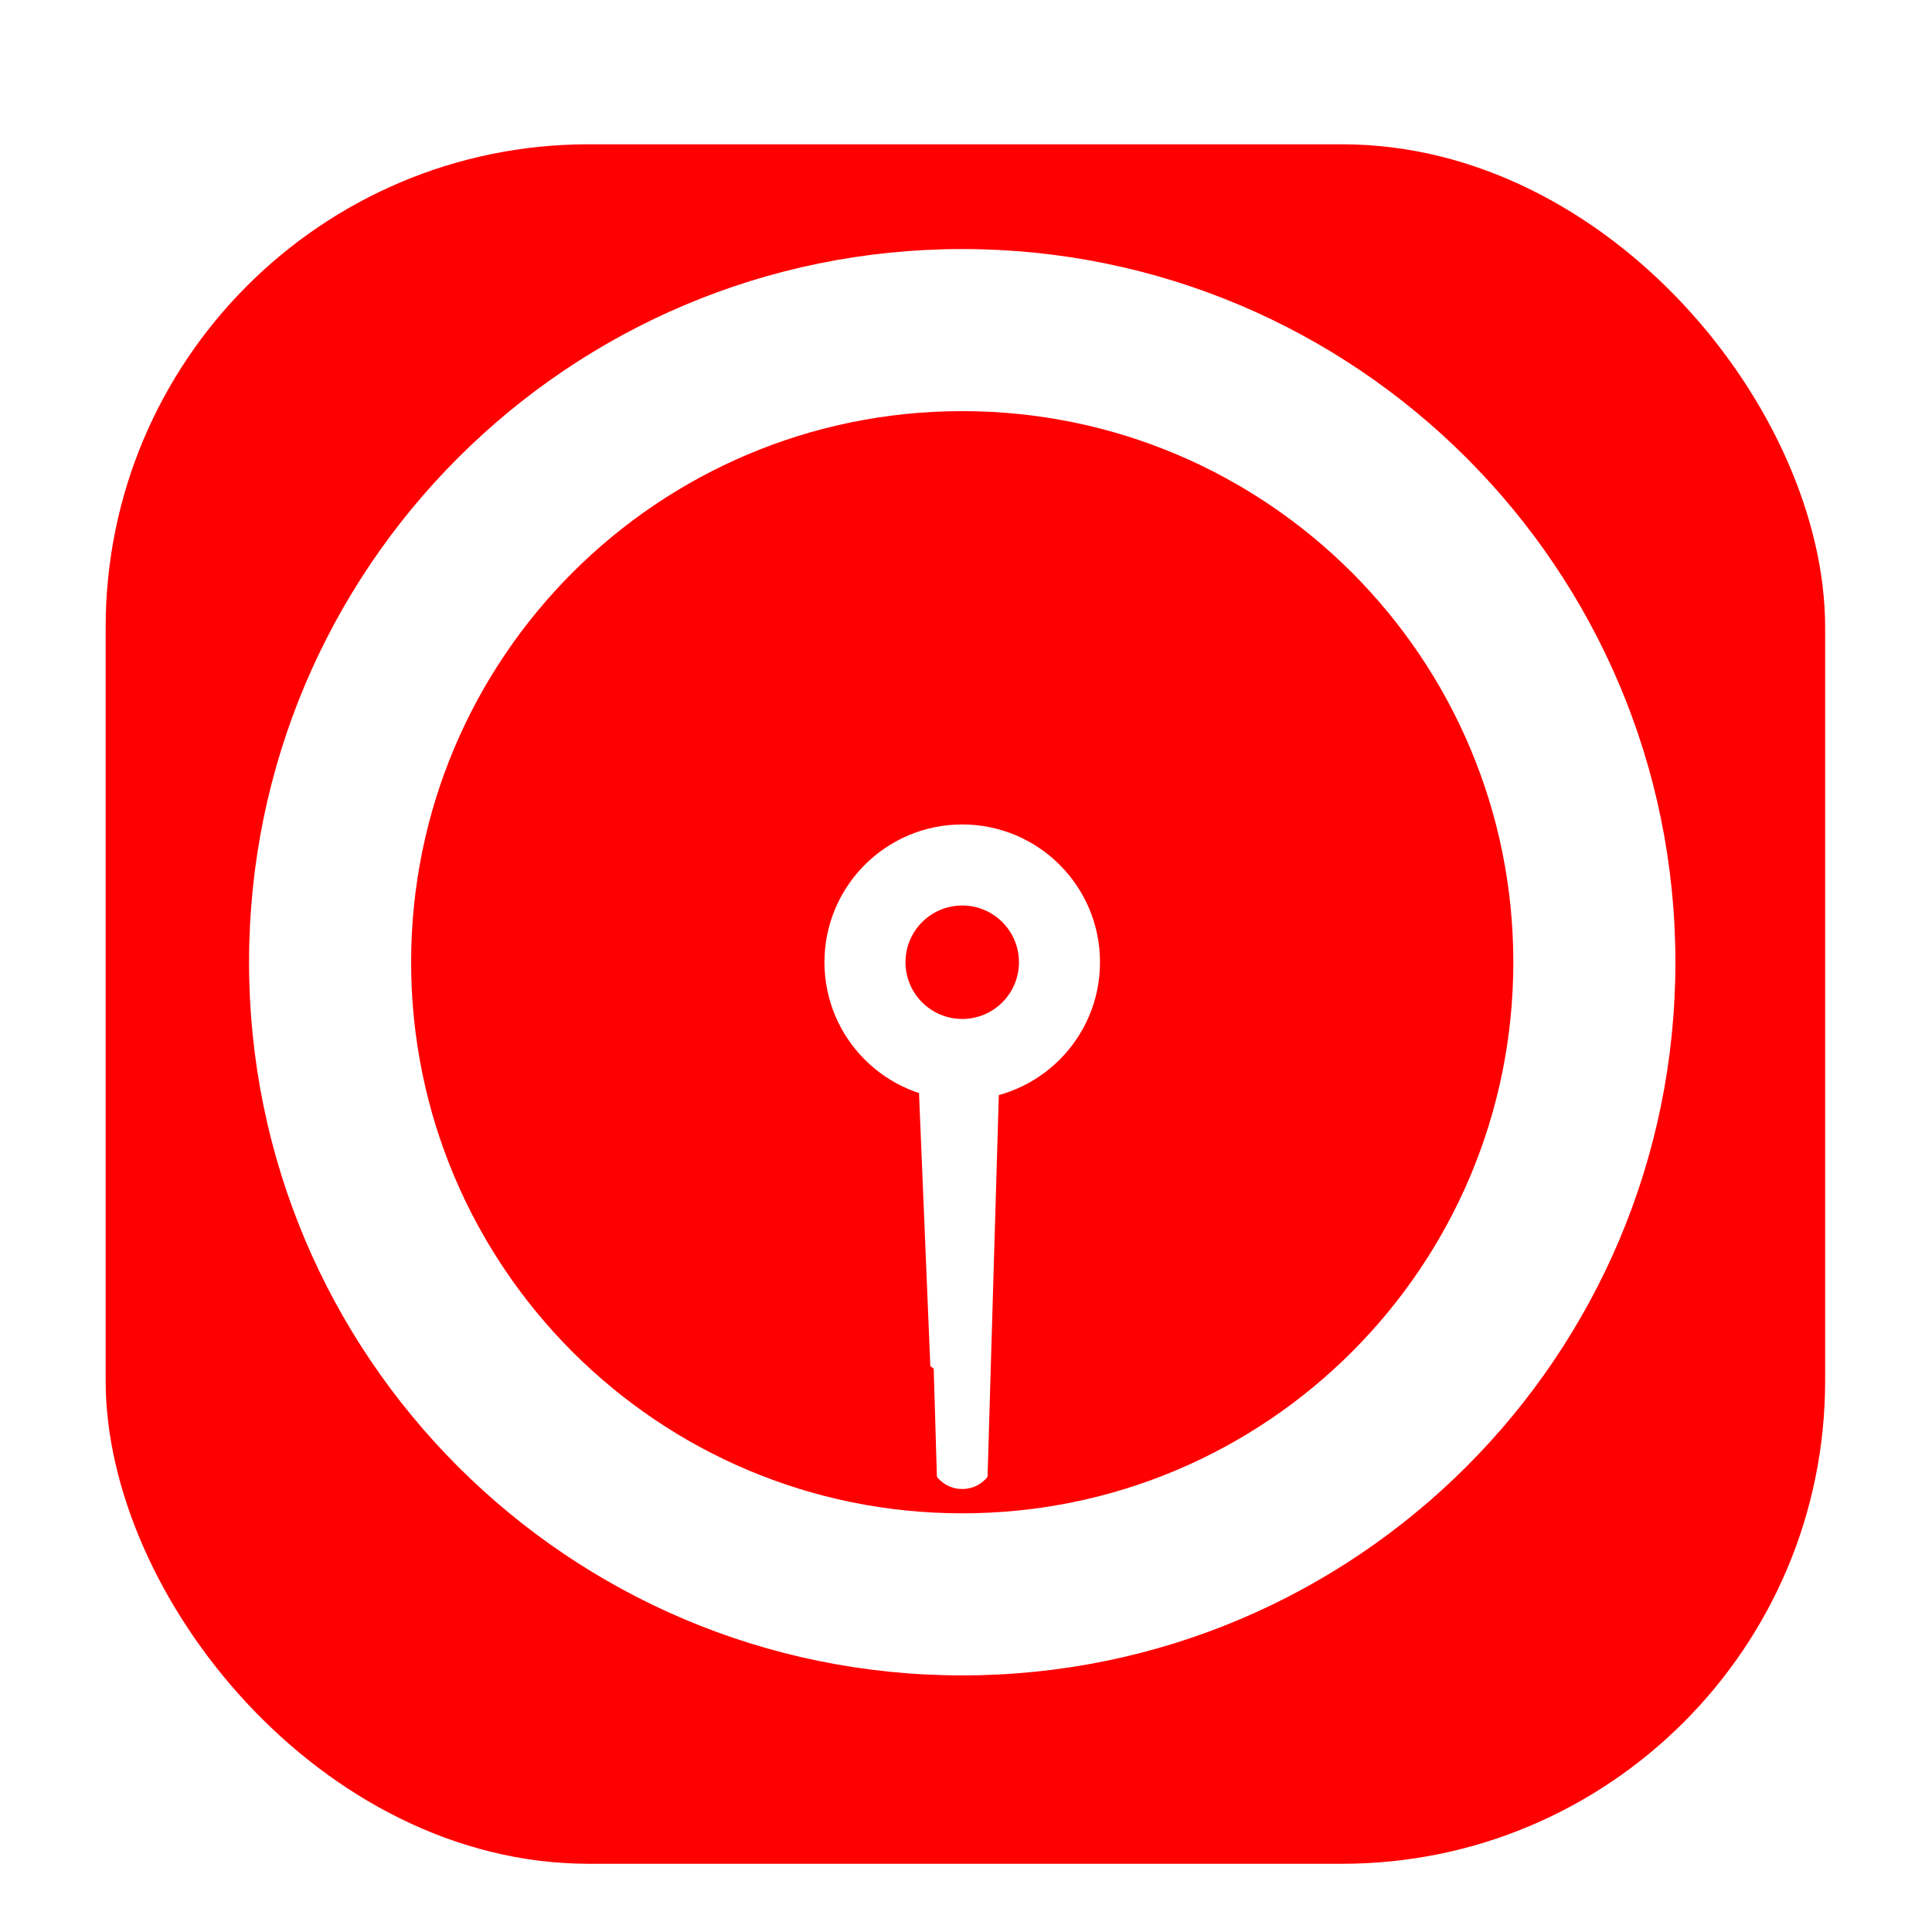 <svg width="256" height="256" viewBox="0 0 256 256" fill="none" xmlns="http://www.w3.org/2000/svg">
<g clip-path="url(#clip0_2951_1898)">
<g filter="url(#filter0_d_2951_1898)">
<rect x="14" y="14" width="227.84" height="227.84" rx="64" fill="#FF0000"/>
</g>
<path fill-rule="evenodd" clip-rule="evenodd" d="M121.58 140.147L123.272 180.993C123.272 180.993 124.5 182.267 126.963 182.267C129.426 182.267 130.654 180.993 130.654 180.993L132.327 140.603C130.822 141.157 129.197 141.46 127.5 141.46C125.384 141.46 123.378 140.989 121.58 140.147Z" fill="#FFFFFF"/>
<path fill-rule="evenodd" clip-rule="evenodd" d="M122.516 140.544L124.144 195.678C124.144 195.678 125.26 197.301 127.5 197.301C129.739 197.301 130.856 195.678 130.856 195.678L132.484 140.544C130.936 141.136 129.256 141.46 127.5 141.46C125.744 141.46 124.064 141.136 122.516 140.544Z" fill="#FFFFFF"/>
<path fill-rule="evenodd" clip-rule="evenodd" d="M127.5 119.983C123.349 119.983 119.983 123.348 119.983 127.5C119.983 131.652 123.349 135.017 127.5 135.017C131.652 135.017 135.017 131.652 135.017 127.5C135.017 123.348 131.652 119.983 127.5 119.983ZM109.244 127.5C109.244 117.418 117.418 109.244 127.5 109.244C137.582 109.244 145.756 117.418 145.756 127.5C145.756 137.582 137.582 145.756 127.5 145.756C117.418 145.756 109.244 137.582 109.244 127.5Z" fill="#FFFFFF"/>
<path fill-rule="evenodd" clip-rule="evenodd" d="M127.5 54.477C87.171 54.477 54.477 87.171 54.477 127.5C54.477 167.829 87.171 200.523 127.5 200.523C167.829 200.523 200.523 167.829 200.523 127.5C200.523 87.171 167.829 54.477 127.5 54.477ZM33 127.5C33 75.309 75.309 33 127.5 33C179.691 33 222 75.309 222 127.5C222 179.691 179.691 222 127.5 222C75.309 222 33 179.691 33 127.5Z" fill="#FFFFFF"/>
</g>
<defs>
<filter id="filter0_d_2951_1898" x="1.2" y="6.32" width="253.44" height="253.44" filterUnits="userSpaceOnUse" color-interpolation-filters="sRGB">
<feFlood flood-opacity="0" result="BackgroundImageFix"/>
<feColorMatrix in="SourceAlpha" type="matrix" values="0 0 0 0 0 0 0 0 0 0 0 0 0 0 0 0 0 0 127 0" result="hardAlpha"/>
<feOffset dy="5.12"/>
<feGaussianBlur stdDeviation="6.4"/>
<feColorMatrix type="matrix" values="0 0 0 0 0 0 0 0 0 0 0 0 0 0 0 0 0 0 0.25 0"/>
<feBlend mode="normal" in2="BackgroundImageFix" result="effect1_dropShadow_2951_1898"/>
<feBlend mode="normal" in="SourceGraphic" in2="effect1_dropShadow_2951_1898" result="shape"/>
</filter>
<clipPath id="clip0_2951_1898">
<rect width="256" height="256" fill="white"/>
</clipPath>
</defs>
</svg>
